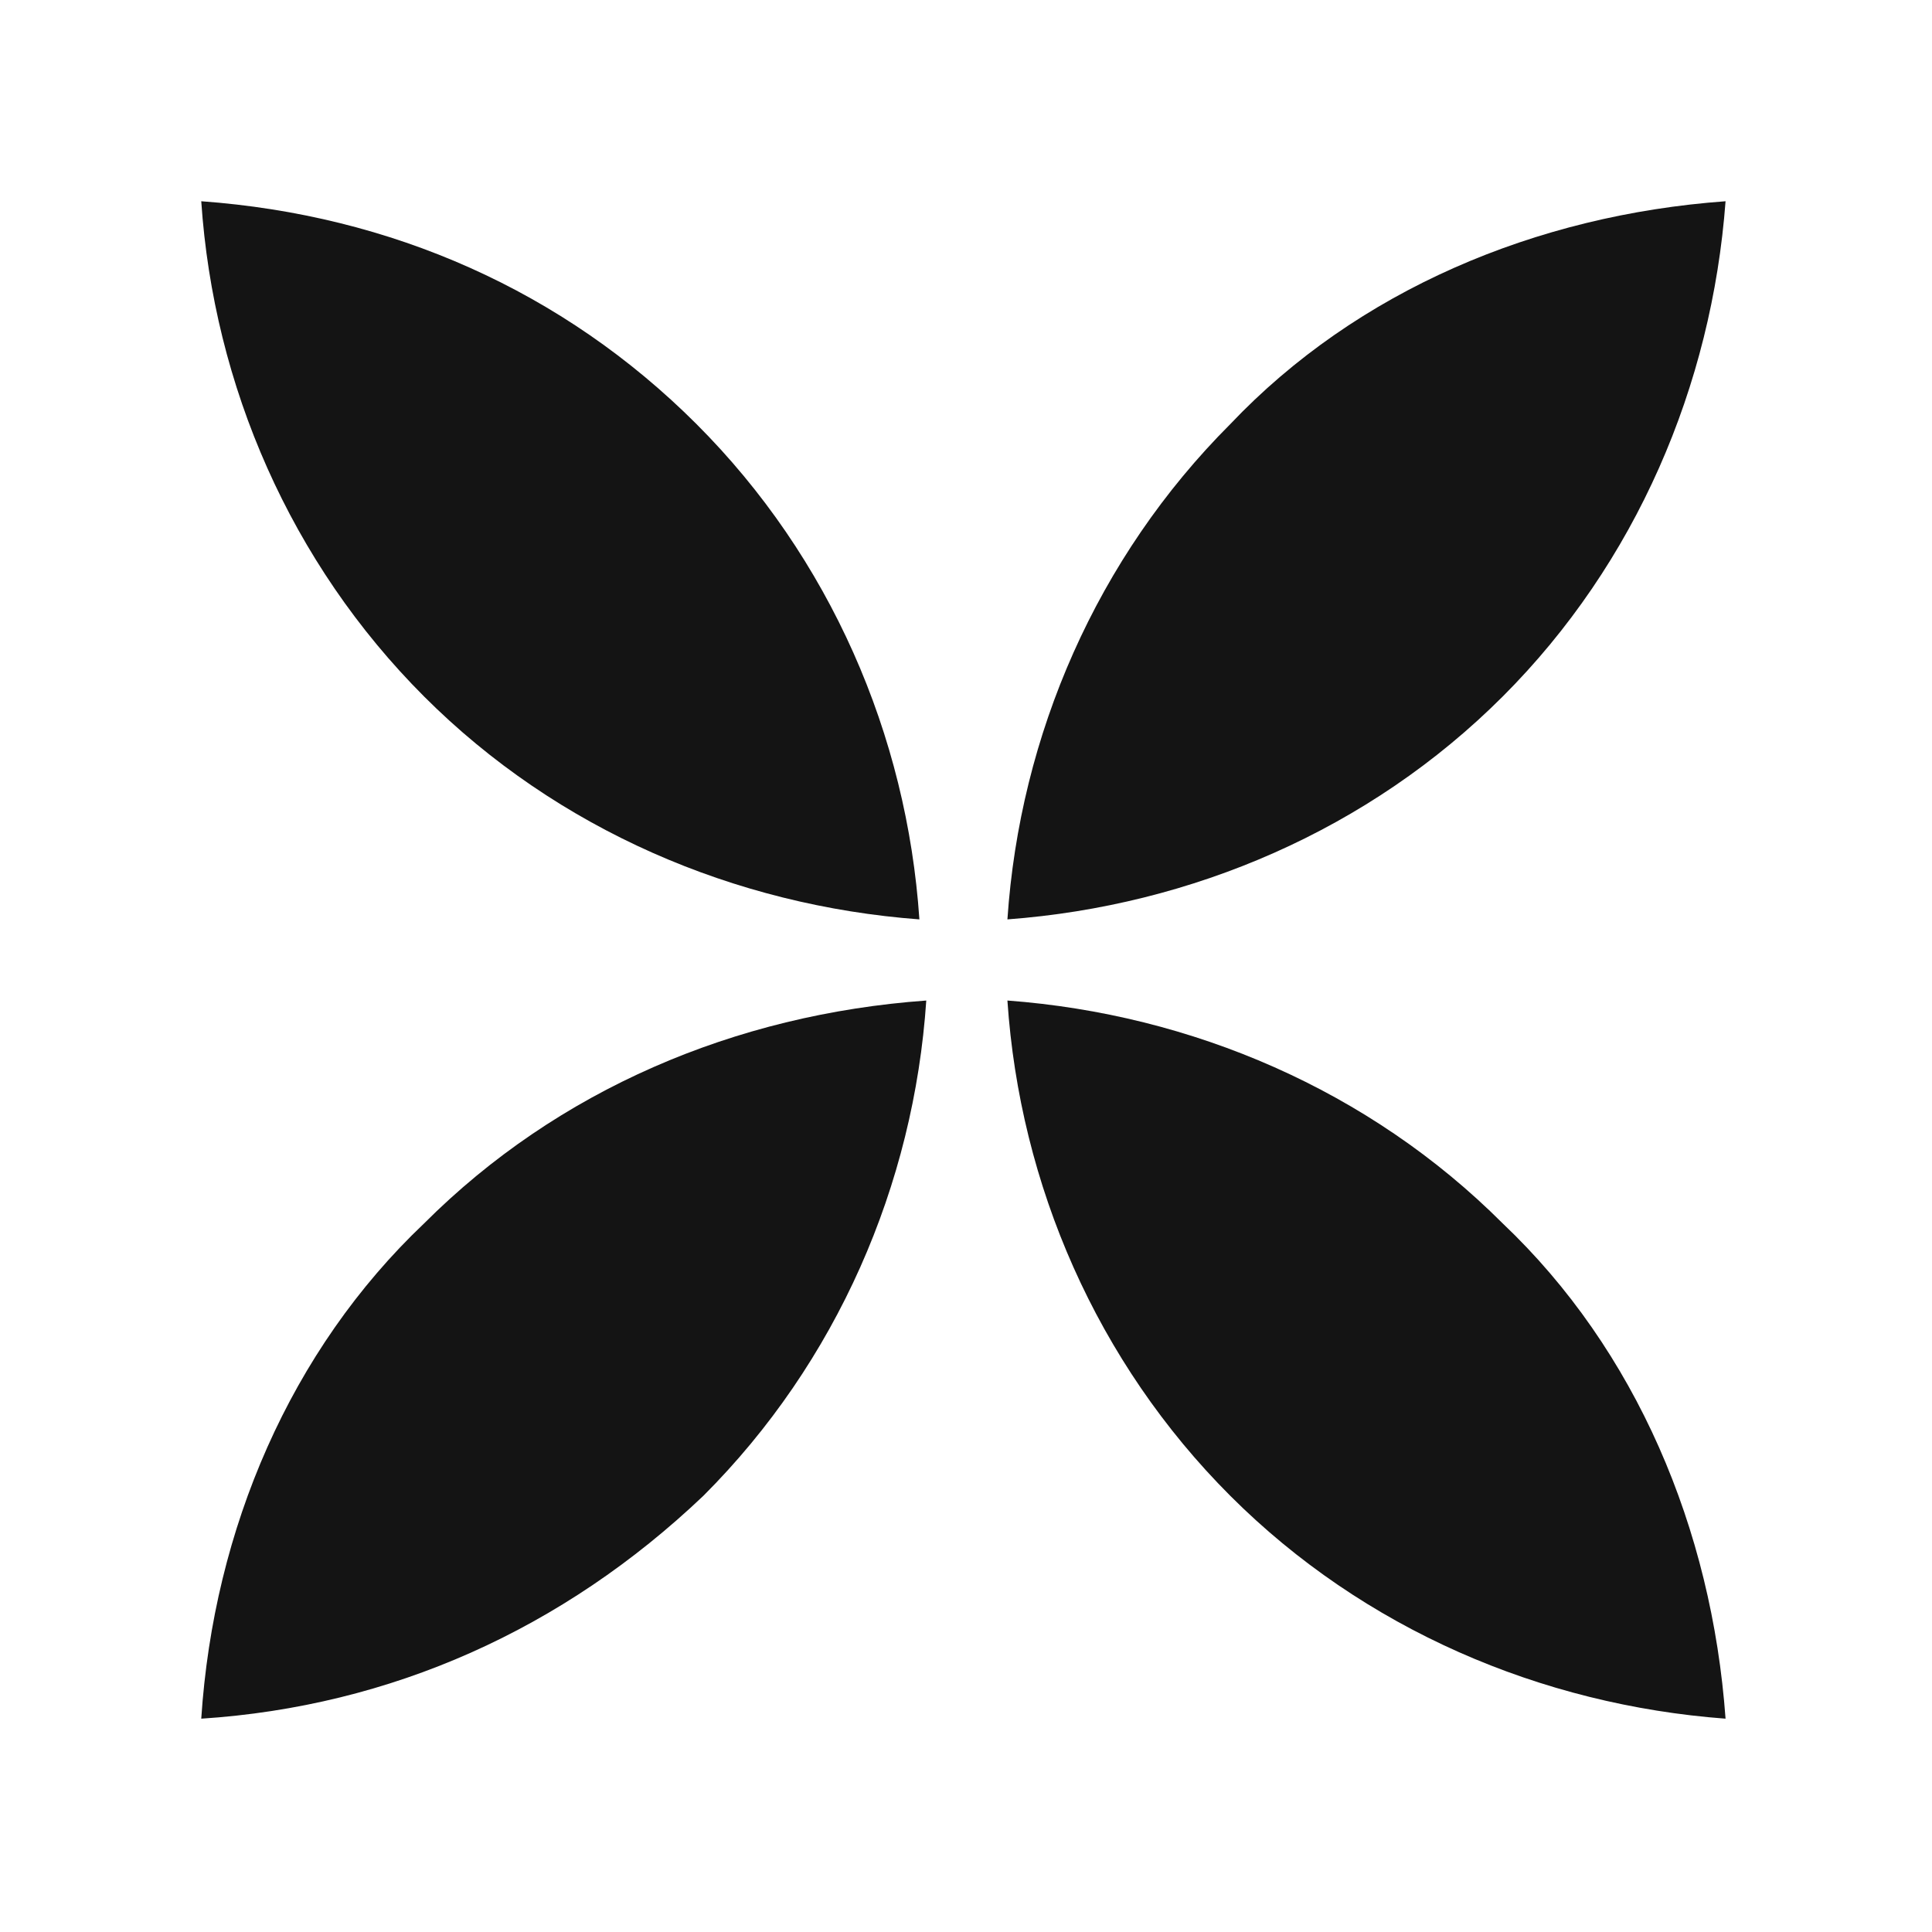 <svg xmlns="http://www.w3.org/2000/svg" width="48" height="48" fill="none"><g clip-path="url(#a)"><path fill="#141414" d="M10.537 17.305c3.315 3.315 7.725 5.195 12.305 5.537-.308-4.58-2.222-8.99-5.537-12.305C13.989 7.222 9.717 5.342 5 5c.308 4.58 2.222 8.99 5.537 12.305Zm26.797 0c-3.316 3.315-7.725 5.195-12.305 5.537.308-4.58 2.222-8.99 5.537-12.305C33.711 7.222 38.154 5.342 42.871 5c-.342 4.58-2.222 8.99-5.537 12.305Zm0 13.09c-3.316-3.315-7.725-5.195-12.305-5.537.308 4.58 2.222 8.99 5.537 12.305 3.316 3.315 7.725 5.195 12.305 5.537-.342-4.717-2.222-9.16-5.537-12.305Zm-26.797 0c3.315-3.315 7.725-5.195 12.476-5.537-.308 4.58-2.222 8.99-5.538 12.305C13.99 40.478 9.718 42.393 5 42.7c.308-4.717 2.222-9.16 5.537-12.305Z"/></g><defs><clipPath id="a"><path fill="#fff" d="M0 0h48v48H0z"/></clipPath></defs></svg>